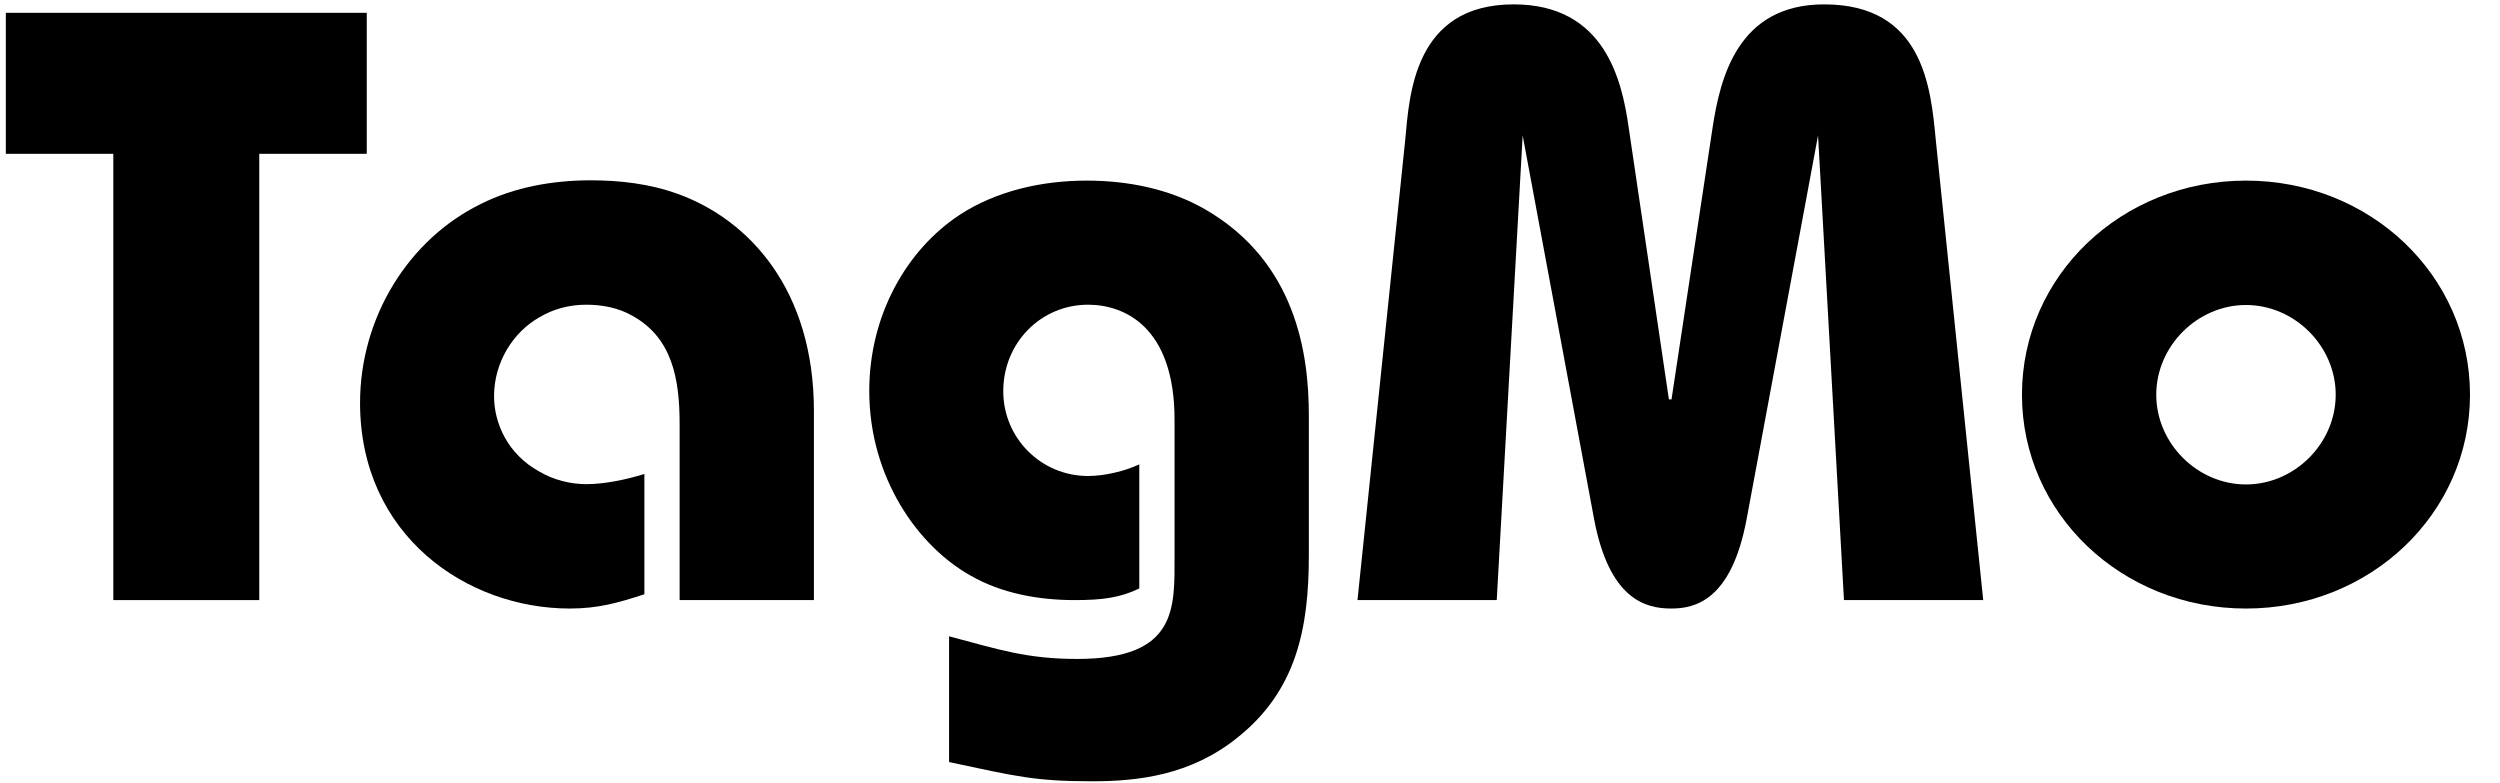 <?xml version="1.0" encoding="utf-8"?>
<!-- Generator: Adobe Illustrator 19.0.0, SVG Export Plug-In . SVG Version: 6.00 Build 0)  -->
<svg version="1.1" id="Layer_1" xmlns="http://www.w3.org/2000/svg" xmlns:xlink="http://www.w3.org/1999/xlink" x="0px" y="0px"
	 viewBox="0 0 858.2 268.7" style="enable-background:new 0 0 858.2 268.7;" xml:space="preserve">
<style type="text/css">
	.st0{fill:none;}
</style>
<g id="XMLID_2_">
	<rect id="XMLID_67_" y="4.4" class="st0" width="858.2" height="264.3"/>
	<path id="XMLID_56_" d="M125.9,4.4v48.4H89V206H38.9V52.8H2V4.4H125.9z"/>
	<path id="XMLID_58_" d="M233.3,145.5c0-15.6-2.6-29.7-16.4-37.2c-4.6-2.6-10.1-3.7-15.6-3.7c-5.8,0-11.2,1.4-16.1,4.3
		c-9.2,5.2-15.6,15.6-15.6,27.1c0,9.2,4.6,19.9,15.6,25.9c4.9,2.9,10.7,4.3,16.1,4.3c5.8,0,13.2-1.4,19.9-3.5V204
		c-8.9,2.9-15.8,4.9-25.6,4.9c-35.4,0-72-25.1-72-70.6c0-29.4,16.7-56.2,41.5-68.3c11.5-5.8,24.8-8.1,37.7-8.1
		c10.1,0,20.2,1.2,29.7,4.6c24.8,8.9,46.9,33.1,46.9,74.6V206h-46.1V145.5z"/>
	<path id="XMLID_60_" d="M325.7,218.4c17.3,4.6,26.8,7.8,44.1,7.8c34.6,0,33.4-17.6,33.4-35.7v-46.4c0-32-17.3-39.5-29.7-39.5
		c-16.1,0-29.1,13-29.1,29.7c0,16.1,13,29.1,29.1,29.1c5.8,0,12.7-1.7,17.6-4V202c-6.6,3.2-12.7,4-22.2,4c-12.4,0-25.1-2.3-35.7-8.4
		c-18.1-10.1-34.8-33.7-34.8-63.4c0-25.9,12.7-48.4,31.1-60.5C342.1,65.5,357.7,62,373,62c14.4,0,28.5,2.9,40.6,9.8
		c31.4,18.1,35.7,49.8,35.7,70.8v48.1c0,25.1-4.3,46.4-24.5,62.5c-16.1,13-34.3,15-49.8,15c-19.9,0-26.2-1.7-49.2-6.6V218.4z"/>
	<path id="XMLID_62_" d="M466,206l16.4-158.1c1.4-15,2.9-46.4,37.2-46.4c31.4,0,37.2,26.2,39.5,42.3l13.8,93.3h0.9l14.1-93.3
		c2.6-17,8.6-42.3,38.3-42.3c34,0,36.6,28.5,38.3,46.4L680.8,206H633l-8.9-159.5l-24.5,131.6c-5.2,27.9-17.6,30.8-25.9,30.8
		c-8.9,0-21.3-3.2-26.5-30.8L522.7,46.5L513.8,206H466z"/>
	<path id="XMLID_64_" d="M847.9,135.5c0,40.9-34.3,73.4-76.9,73.4s-76.9-32.5-76.9-73.4S728.3,62,771,62S847.9,94.6,847.9,135.5z
		 M771,166.3c16.7,0,30.8-14.1,30.8-30.8s-14.1-30.8-30.8-30.8c-16.7,0-30.8,14.1-30.8,30.8S754.3,166.3,771,166.3z"/>
</g>
<g id="XMLID_1_">
</g>
<g id="XMLID_55_">
</g>
<g id="XMLID_68_">
</g>
<g id="XMLID_69_">
</g>
<g id="XMLID_70_">
</g>
<g id="XMLID_71_">
</g>
<g id="XMLID_72_">
</g>
<g id="XMLID_73_">
</g>
<g id="XMLID_74_">
</g>
<g id="XMLID_75_">
</g>
<g id="XMLID_76_">
</g>
<g id="XMLID_77_">
</g>
<g id="XMLID_78_">
</g>
<g id="XMLID_79_">
</g>
<g id="XMLID_80_">
</g>
</svg>
